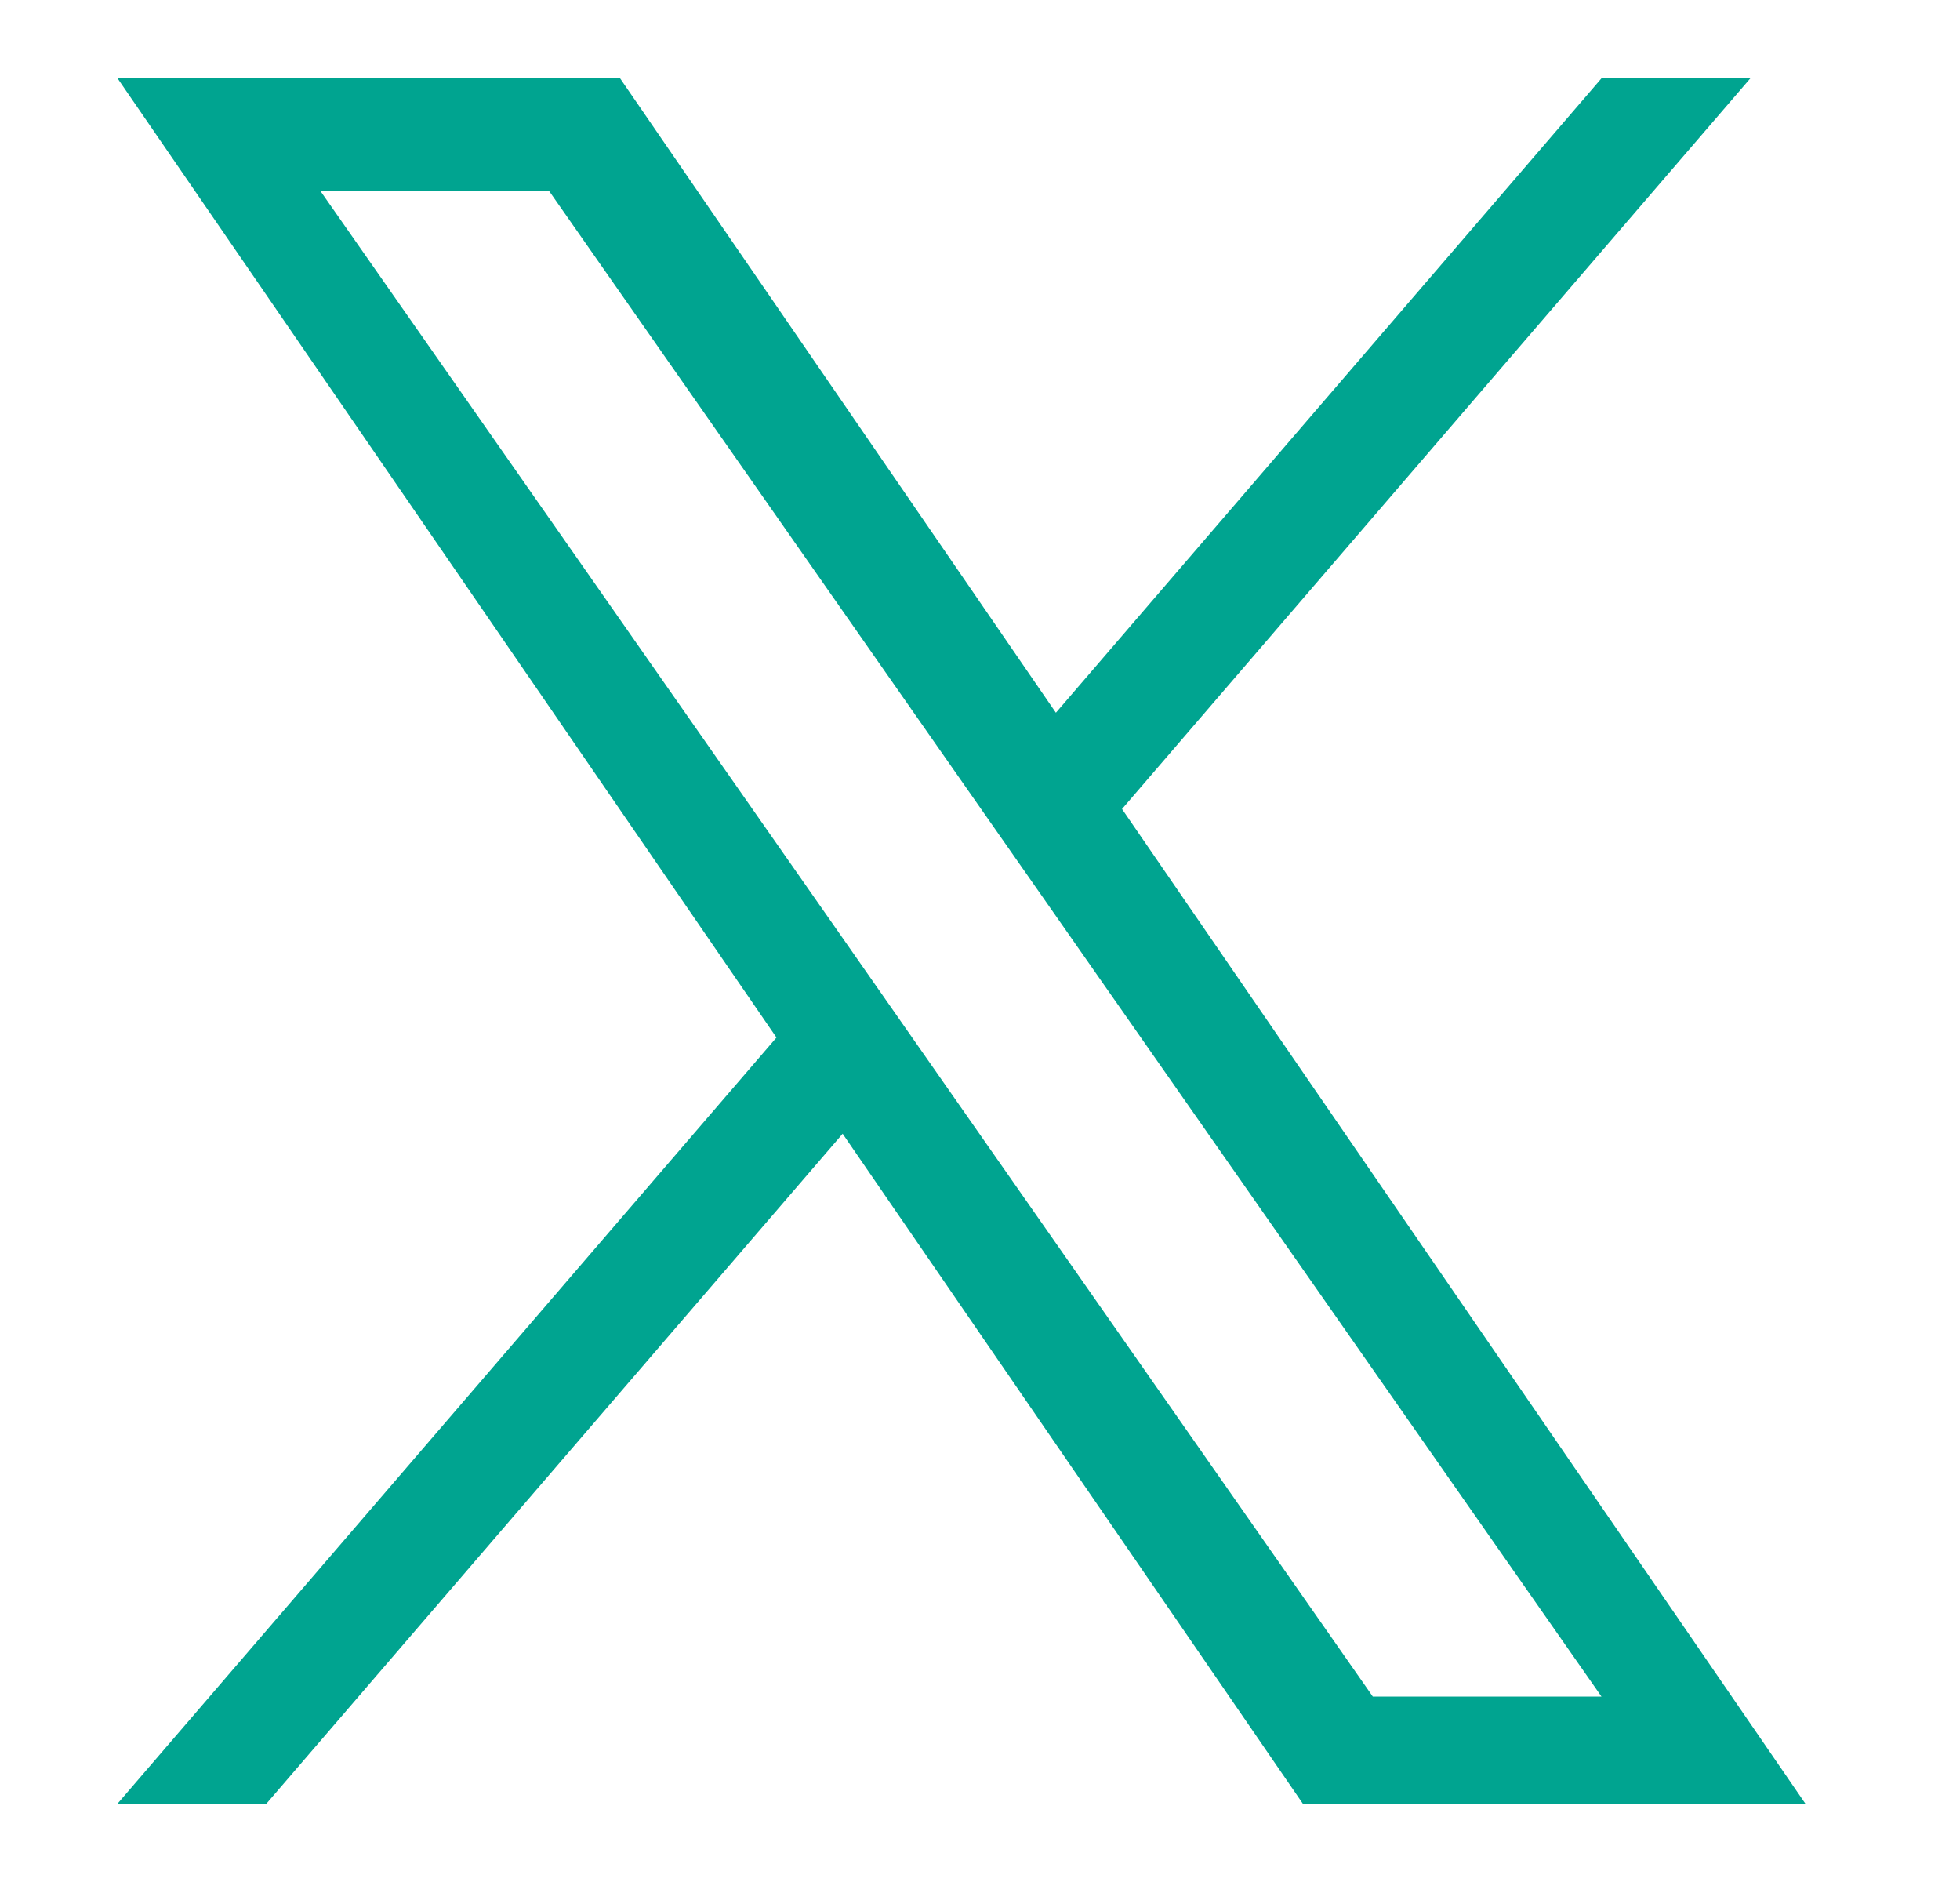 <svg width="25" height="24" viewBox="0 0 25 24" fill="none" xmlns="http://www.w3.org/2000/svg">
<path d="M14.312 10.316L22.325 1H20.426L13.468 9.089L7.91 1H1.5L9.904 13.231L1.5 23H3.399L10.748 14.458L16.617 23H23.027L14.311 10.316H14.312ZM11.71 13.339L10.859 12.121L4.083 2.43H7L12.468 10.251L13.32 11.469L20.427 21.635H17.51L11.71 13.339V13.339Z" fill="#00A490"/>
</svg>
